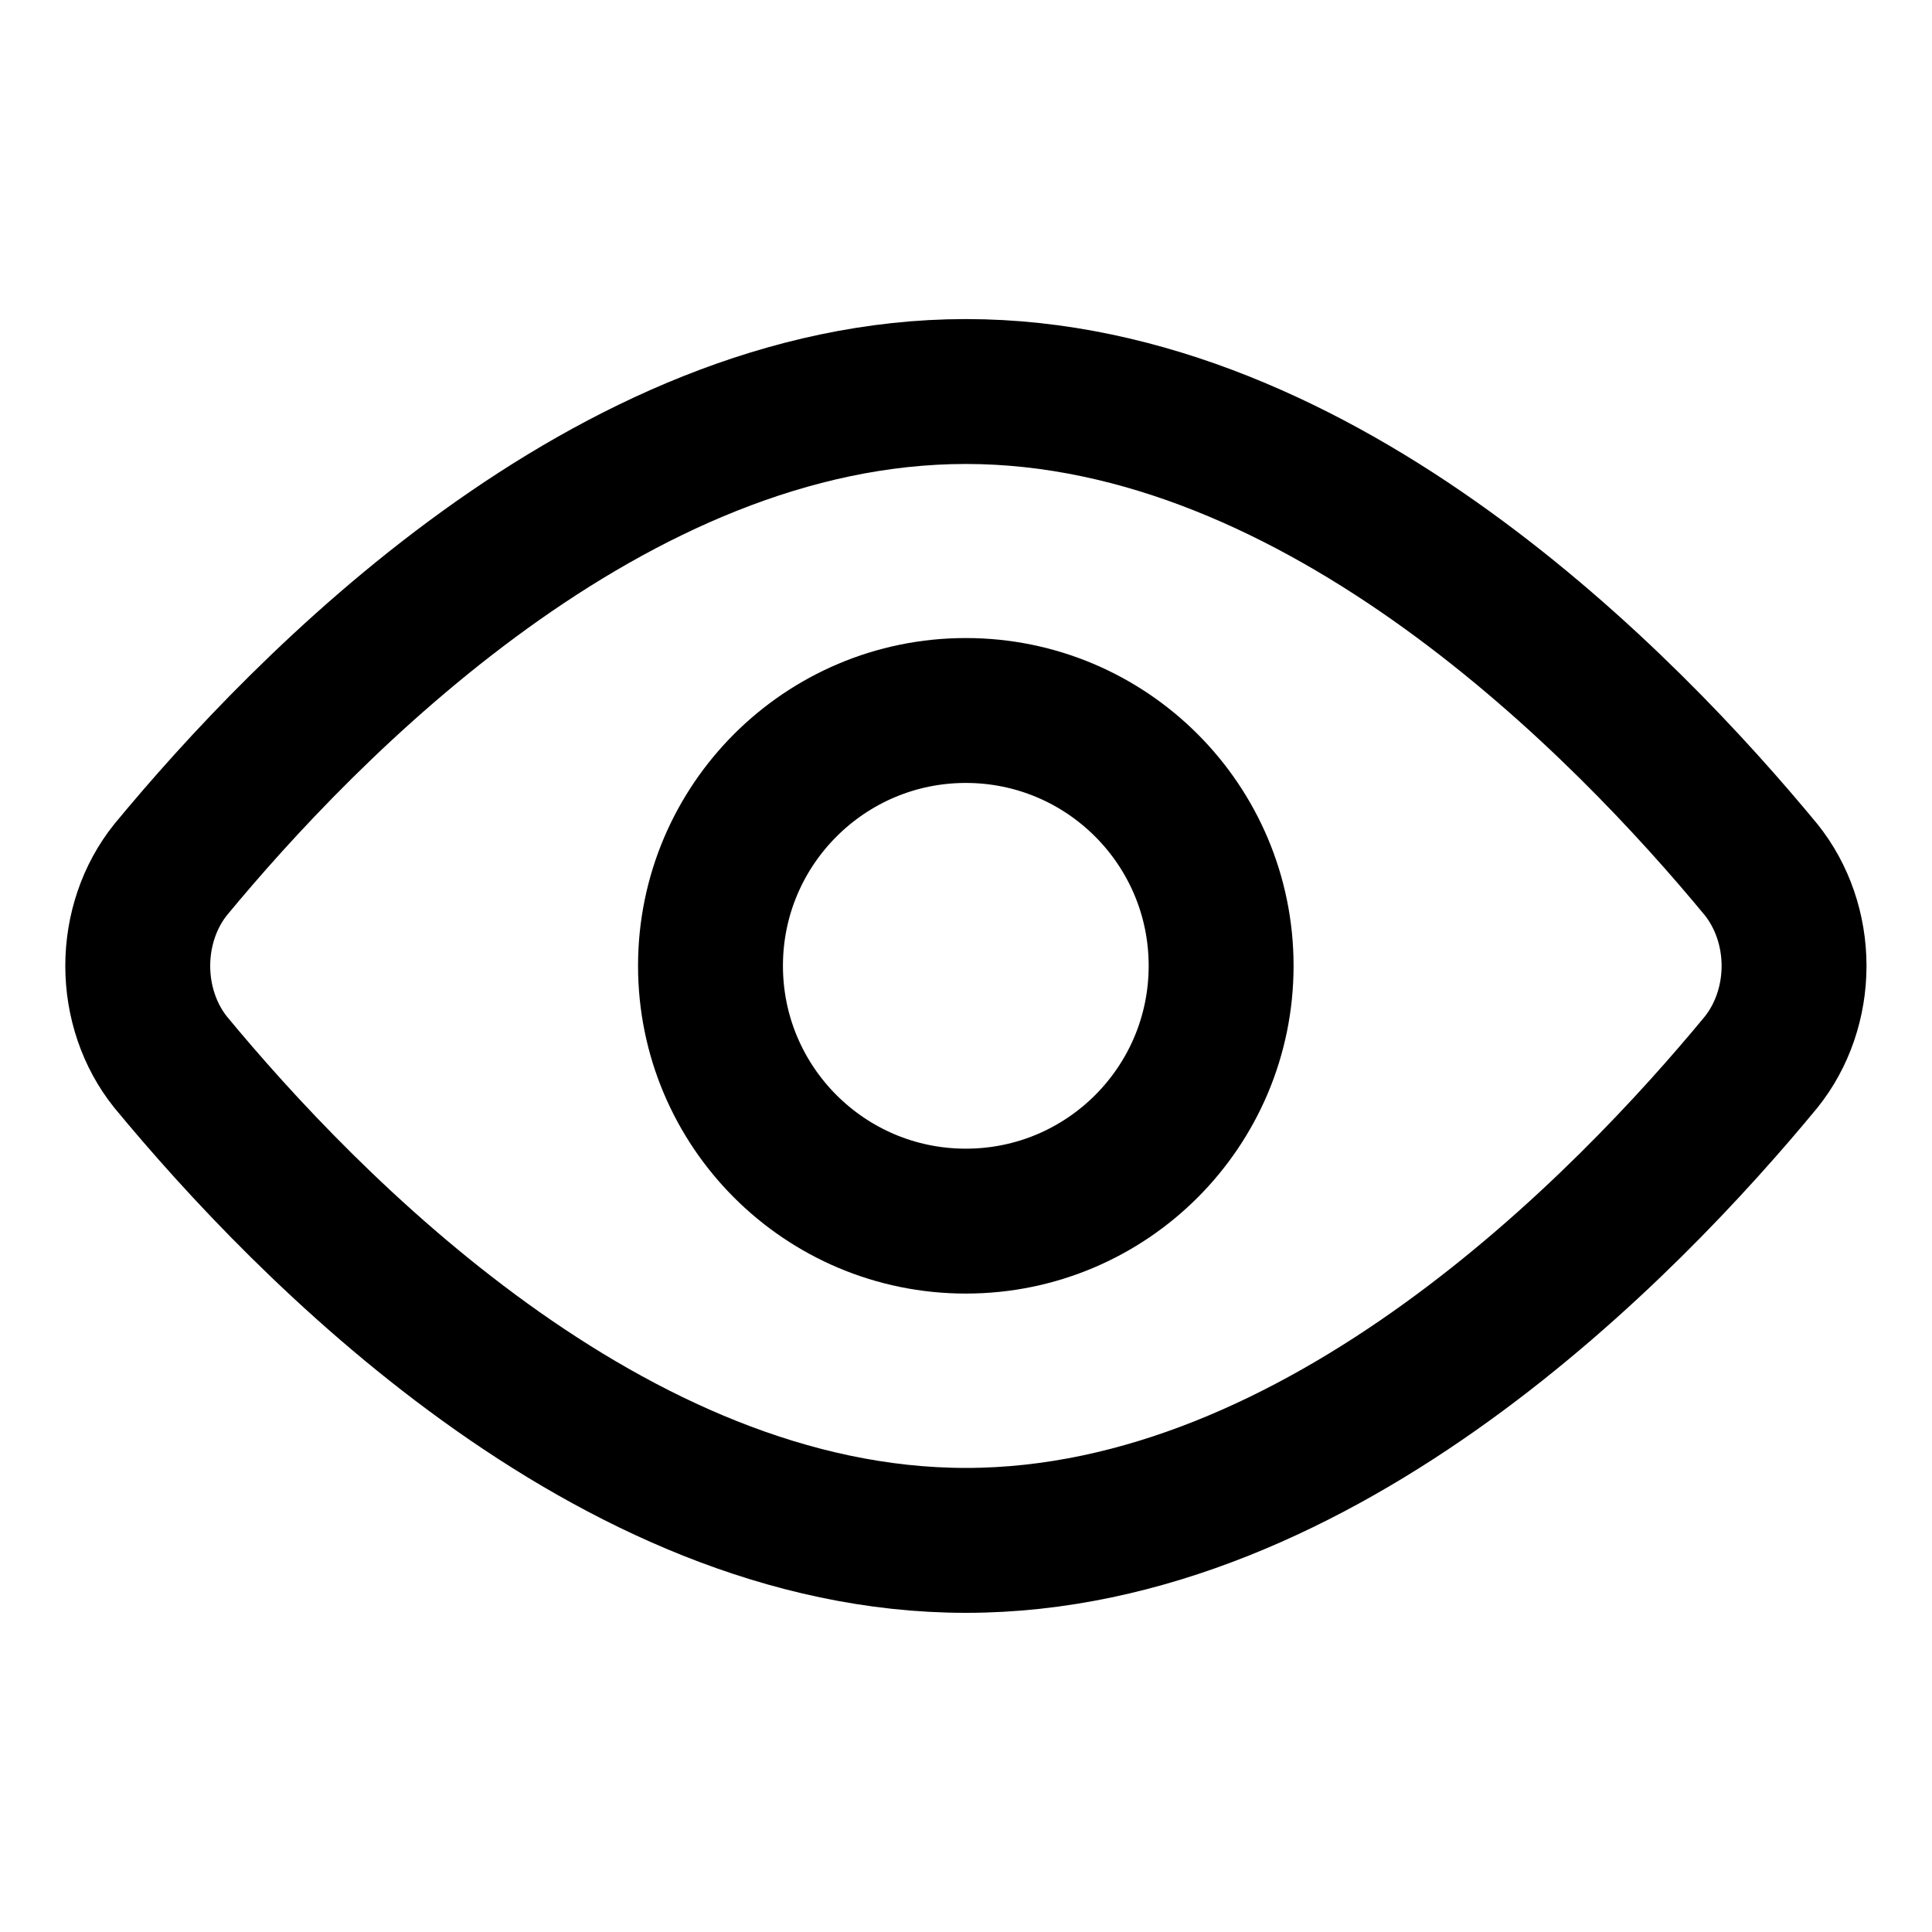 <svg width="20" height="20" viewBox="0 0 20 20" fill="none" xmlns="http://www.w3.org/2000/svg">
<g id="visible">
<g id="visible--eye-eyeball-open-view">
<path id="Vector" d="M18.231 9.003C18.45 9.276 18.572 9.631 18.572 9.999C18.572 10.367 18.45 10.722 18.231 10.995C16.844 12.675 13.685 15.946 9.999 15.946C6.312 15.946 3.154 12.675 1.766 10.995C1.547 10.722 1.426 10.367 1.426 9.999C1.426 9.631 1.547 9.276 1.766 9.003C3.154 7.323 6.312 4.053 9.999 4.053C13.685 4.053 16.844 7.323 18.231 9.003Z" stroke="black" stroke-width="1.5" stroke-linecap="round" stroke-linejoin="round"/>
<path id="Vector_2" d="M9.998 12.641C11.458 12.641 12.641 11.458 12.641 9.998C12.641 8.539 11.458 7.355 9.998 7.355C8.539 7.355 7.355 8.539 7.355 9.998C7.355 11.458 8.539 12.641 9.998 12.641Z" stroke="black" stroke-width="1.5" stroke-linecap="round" stroke-linejoin="round"/>
</g>
</g>
</svg>
